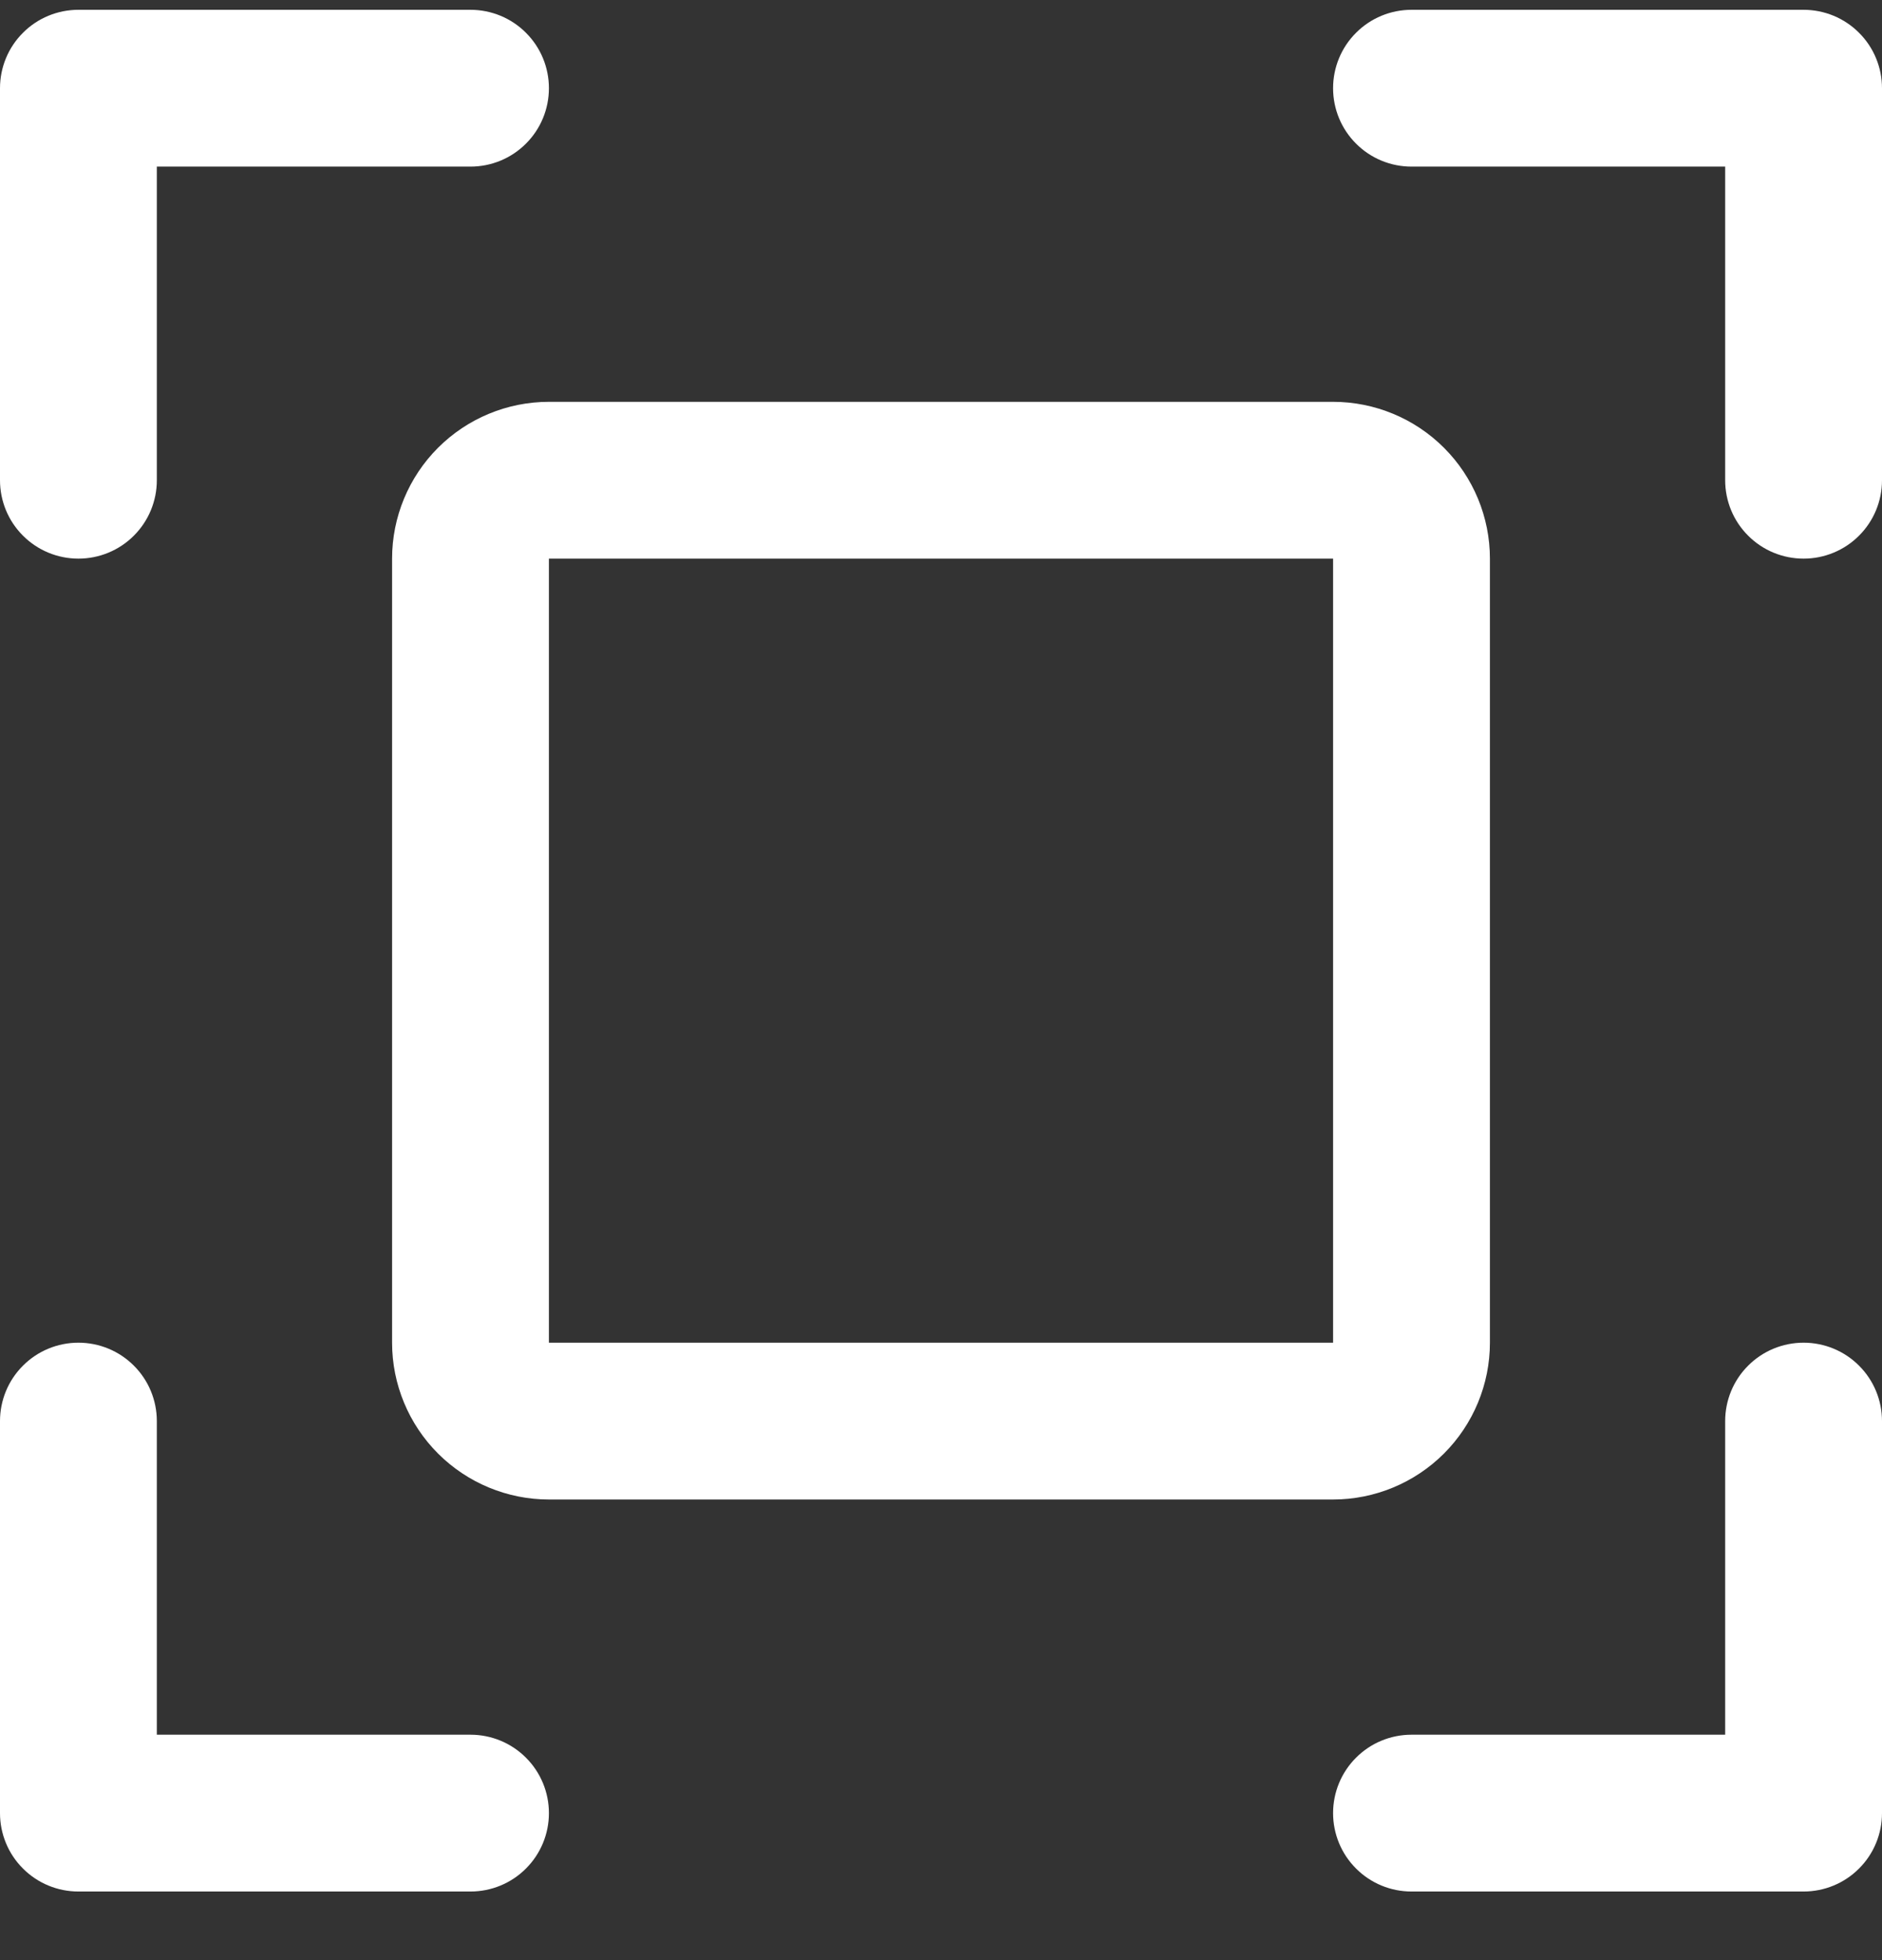 <svg width="24" height="25" viewBox="0 0 24 25" fill="none" xmlns="http://www.w3.org/2000/svg">
<rect x="0" y="0" width="24" height="25" fill="#333333" stroke="none"/>
<path d="M24 1.125V6.125C24 6.39 23.895 6.645 23.707 6.832C23.52 7.02 23.265 7.125 23 7.125C22.735 7.125 22.48 7.02 22.293 6.832C22.105 6.645 22 6.39 22 6.125V2.125H18C17.735 2.125 17.48 2.02 17.293 1.832C17.105 1.645 17 1.39 17 1.125C17 0.86 17.105 0.605 17.293 0.418C17.48 0.23 17.735 0.125 18 0.125H23C23.265 0.125 23.52 0.23 23.707 0.418C23.895 0.605 24 0.86 24 1.125ZM6 22.125H2V18.125C2 17.86 1.895 17.605 1.707 17.418C1.52 17.23 1.265 17.125 1 17.125C0.735 17.125 0.48 17.23 0.293 17.418C0.105 17.605 0 17.86 0 18.125V23.125C0 23.39 0.105 23.645 0.293 23.832C0.48 24.02 0.735 24.125 1 24.125H6C6.265 24.125 6.52 24.02 6.707 23.832C6.895 23.645 7 23.39 7 23.125C7 22.86 6.895 22.605 6.707 22.418C6.52 22.23 6.265 22.125 6 22.125ZM23 17.125C22.735 17.125 22.48 17.23 22.293 17.418C22.105 17.605 22 17.86 22 18.125V22.125H18C17.735 22.125 17.48 22.23 17.293 22.418C17.105 22.605 17 22.86 17 23.125C17 23.39 17.105 23.645 17.293 23.832C17.48 24.02 17.735 24.125 18 24.125H23C23.265 24.125 23.52 24.02 23.707 23.832C23.895 23.645 24 23.39 24 23.125V18.125C24 17.86 23.895 17.605 23.707 17.418C23.52 17.23 23.265 17.125 23 17.125ZM1 7.125C1.265 7.125 1.52 7.02 1.707 6.832C1.895 6.645 2 6.39 2 6.125V2.125H6C6.265 2.125 6.52 2.02 6.707 1.832C6.895 1.645 7 1.39 7 1.125C7 0.86 6.895 0.605 6.707 0.418C6.52 0.23 6.265 0.125 6 0.125H1C0.735 0.125 0.48 0.23 0.293 0.418C0.105 0.605 0 0.86 0 1.125V6.125C0 6.39 0.105 6.645 0.293 6.832C0.48 7.02 0.735 7.125 1 7.125ZM17 19.125H7C6.47 19.125 5.961 18.914 5.586 18.539C5.211 18.164 5 17.655 5 17.125V7.125C5 6.595 5.211 6.086 5.586 5.711C5.961 5.336 6.47 5.125 7 5.125H17C17.53 5.125 18.039 5.336 18.414 5.711C18.789 6.086 19 6.595 19 7.125V17.125C19 17.655 18.789 18.164 18.414 18.539C18.039 18.914 17.53 19.125 17 19.125ZM7 17.125H17V7.125H7V17.125Z" fill="white"/>
</svg>
